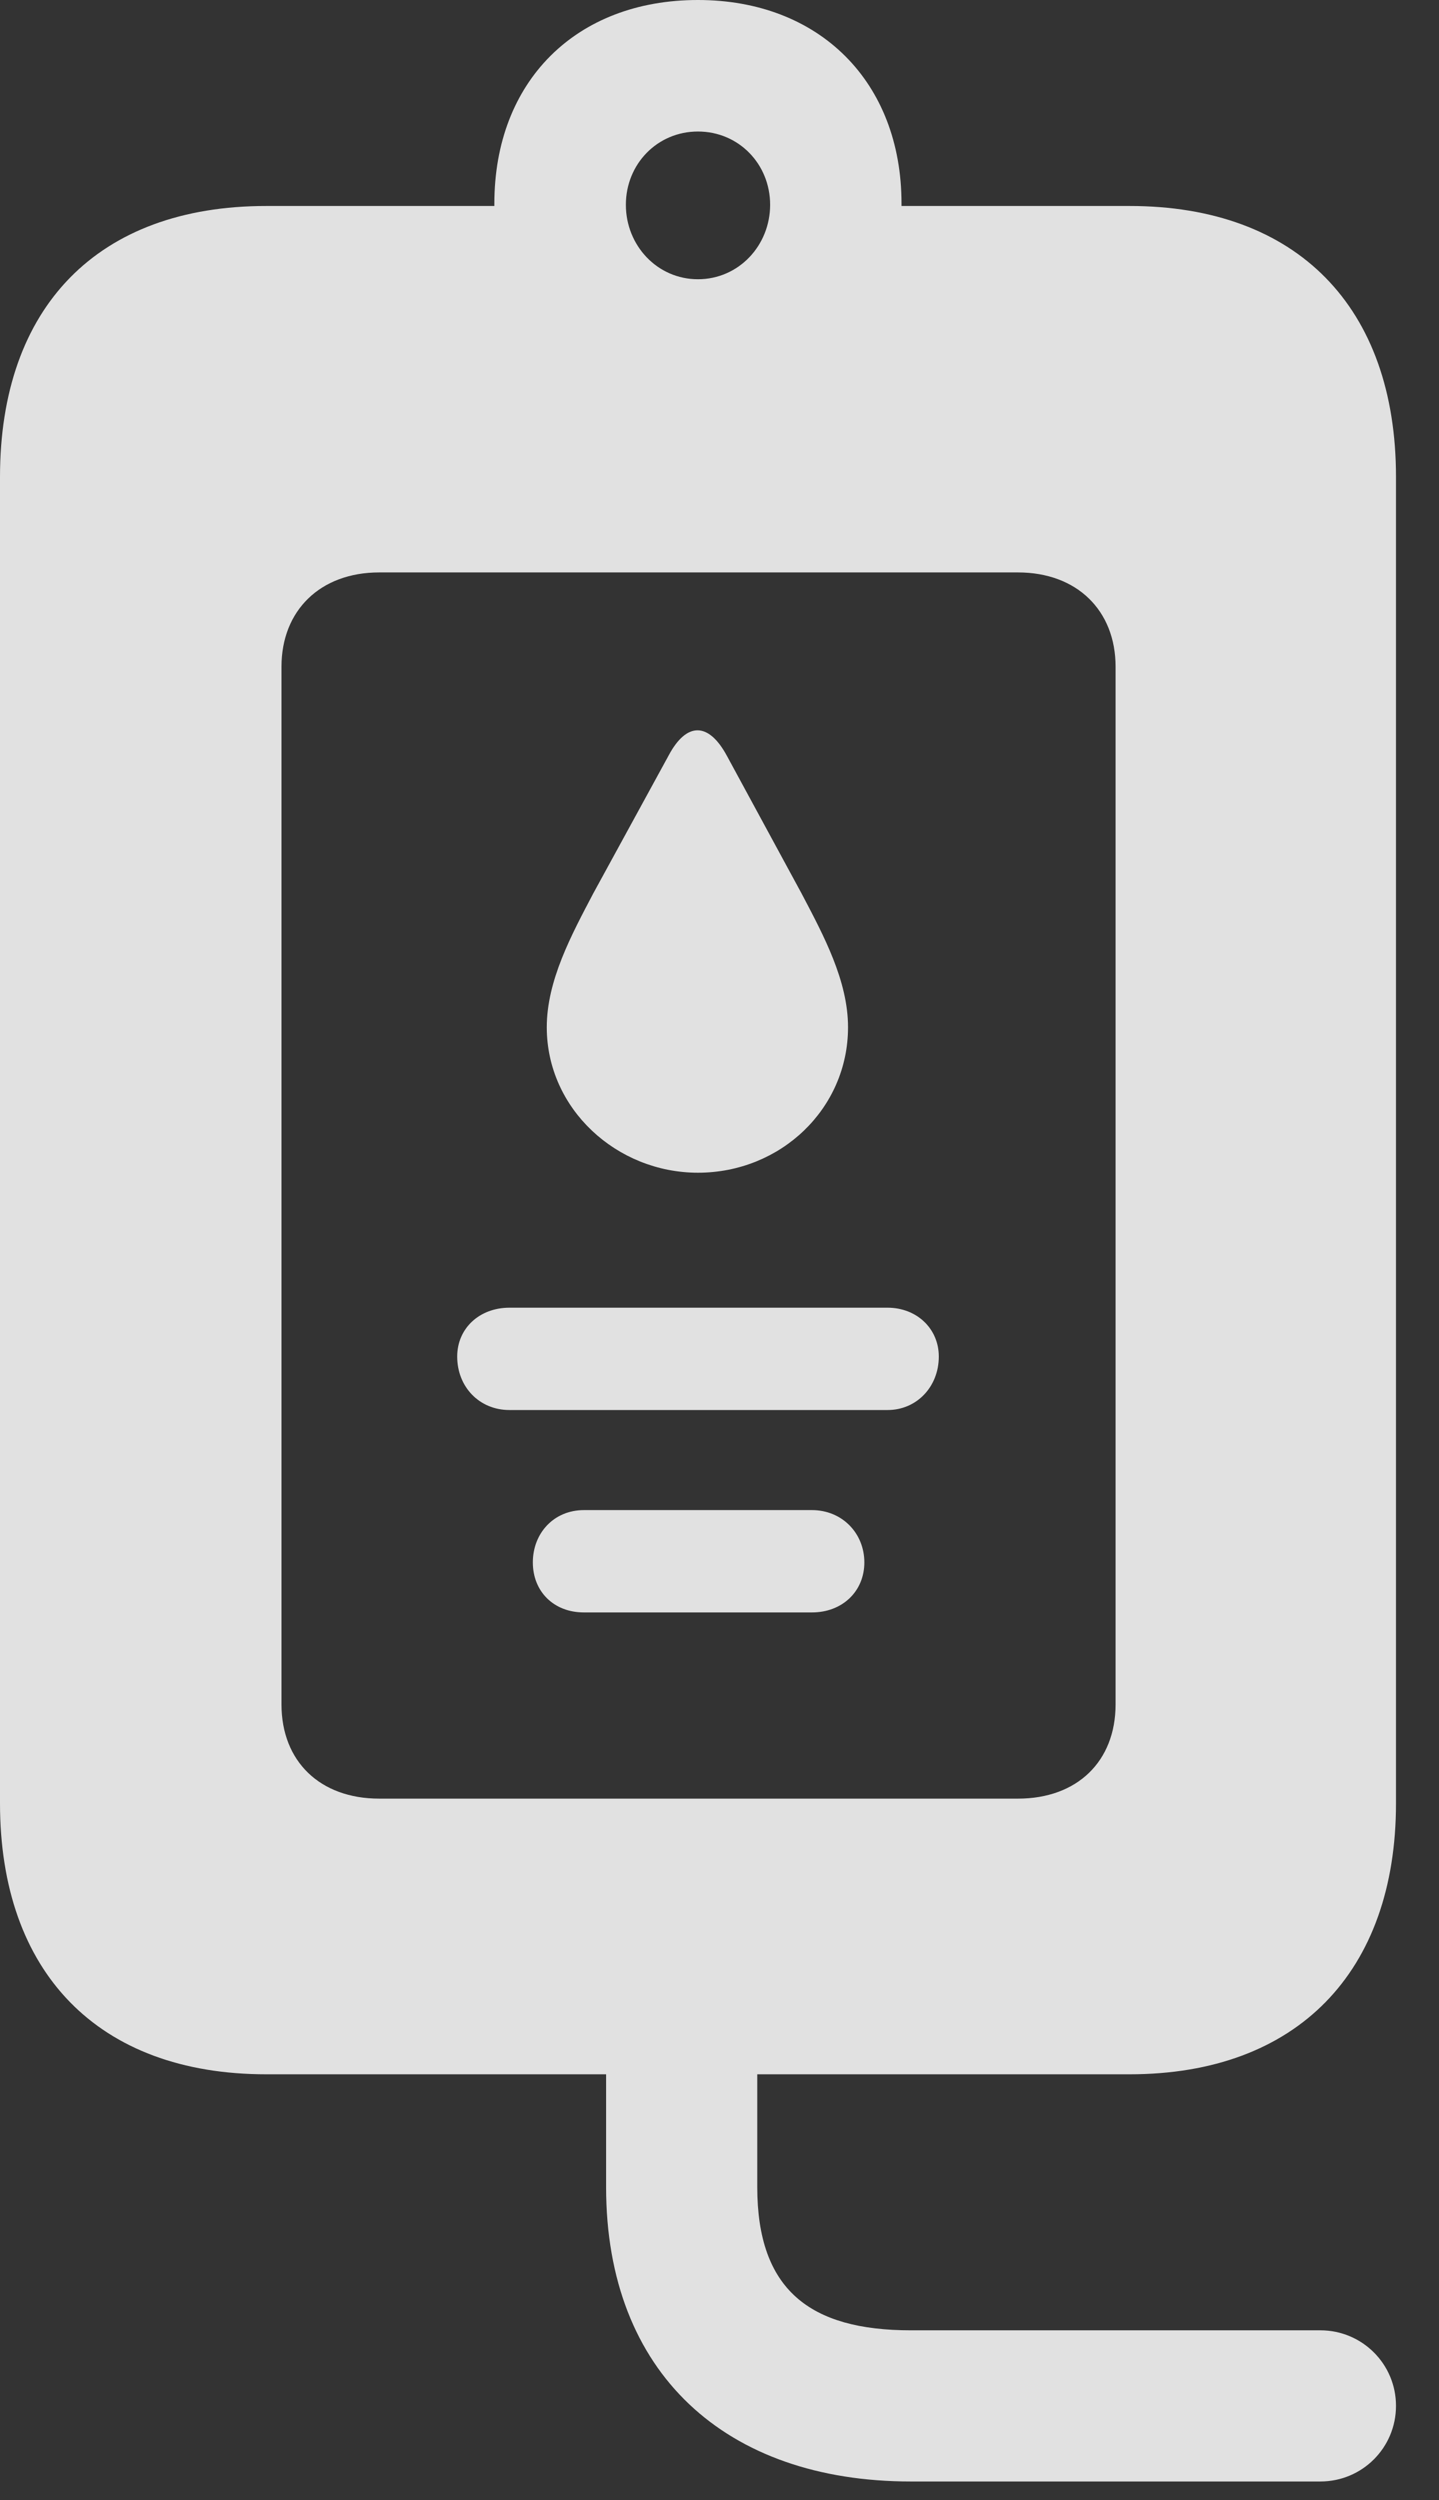 <?xml version="1.0" encoding="UTF-8"?>
<!--Generator: Apple Native CoreSVG 326-->
<!DOCTYPE svg
PUBLIC "-//W3C//DTD SVG 1.1//EN"
       "http://www.w3.org/Graphics/SVG/1.1/DTD/svg11.dtd">
<svg version="1.1" xmlns="http://www.w3.org/2000/svg" xmlns:xlink="http://www.w3.org/1999/xlink" viewBox="0 0 12.08 20.986">
 <rect x="0" y="0" width="12.08" height="20.986" fill="#333333" stroke="none"/>
 <g>
  <rect height="20.986" opacity="0" width="12.08" x="0" y="0"/>
  <path d="M7.568 1.709L7.568 1.729L9.482 1.729C10.889 1.729 11.719 2.578 11.719 4.004L11.719 15.137C11.719 16.553 10.889 17.412 9.482 17.412L6.357 17.412L6.357 18.359C6.357 19.219 6.797 19.561 7.646 19.561L11.084 19.561C11.435 19.561 11.719 19.844 11.719 20.195C11.719 20.547 11.435 20.83 11.084 20.83L7.646 20.83C6.094 20.83 5.088 19.922 5.088 18.359L5.088 17.412L2.236 17.412C0.82 17.412 0 16.553 0 15.137L0 4.004C0 2.578 0.82 1.729 2.236 1.729L4.15 1.729L4.15 1.709C4.15 0.684 4.834 0 5.859 0C6.875 0 7.568 0.684 7.568 1.709ZM3.184 4.805C2.686 4.805 2.363 5.127 2.363 5.596L2.363 14.307C2.363 14.785 2.686 15.098 3.184 15.098L8.545 15.098C9.043 15.098 9.365 14.785 9.365 14.307L9.365 5.596C9.365 5.127 9.043 4.805 8.545 4.805ZM5.254 1.719C5.254 2.061 5.518 2.344 5.859 2.344C6.201 2.344 6.465 2.061 6.465 1.719C6.465 1.377 6.201 1.104 5.859 1.104C5.518 1.104 5.254 1.377 5.254 1.719Z" fill="white" fill-opacity="0.85"/>
  <path d="M4.902 13.535L6.816 13.535C7.07 13.535 7.256 13.359 7.256 13.115C7.256 12.871 7.07 12.676 6.816 12.676L4.902 12.676C4.648 12.676 4.473 12.871 4.473 13.115C4.473 13.359 4.648 13.535 4.902 13.535ZM4.277 11.836L7.451 11.836C7.695 11.836 7.881 11.641 7.881 11.387C7.881 11.152 7.695 10.977 7.451 10.977L4.277 10.977C4.023 10.977 3.838 11.152 3.838 11.387C3.838 11.641 4.023 11.836 4.277 11.836ZM5.859 9.844C6.553 9.844 7.119 9.307 7.119 8.623C7.119 8.232 6.914 7.852 6.729 7.5L6.104 6.348C5.947 6.055 5.762 6.064 5.615 6.338L4.98 7.5C4.795 7.852 4.59 8.232 4.59 8.623C4.59 9.307 5.176 9.844 5.859 9.844Z" fill="white" fill-opacity="0.85"/>
 </g>
</svg>
